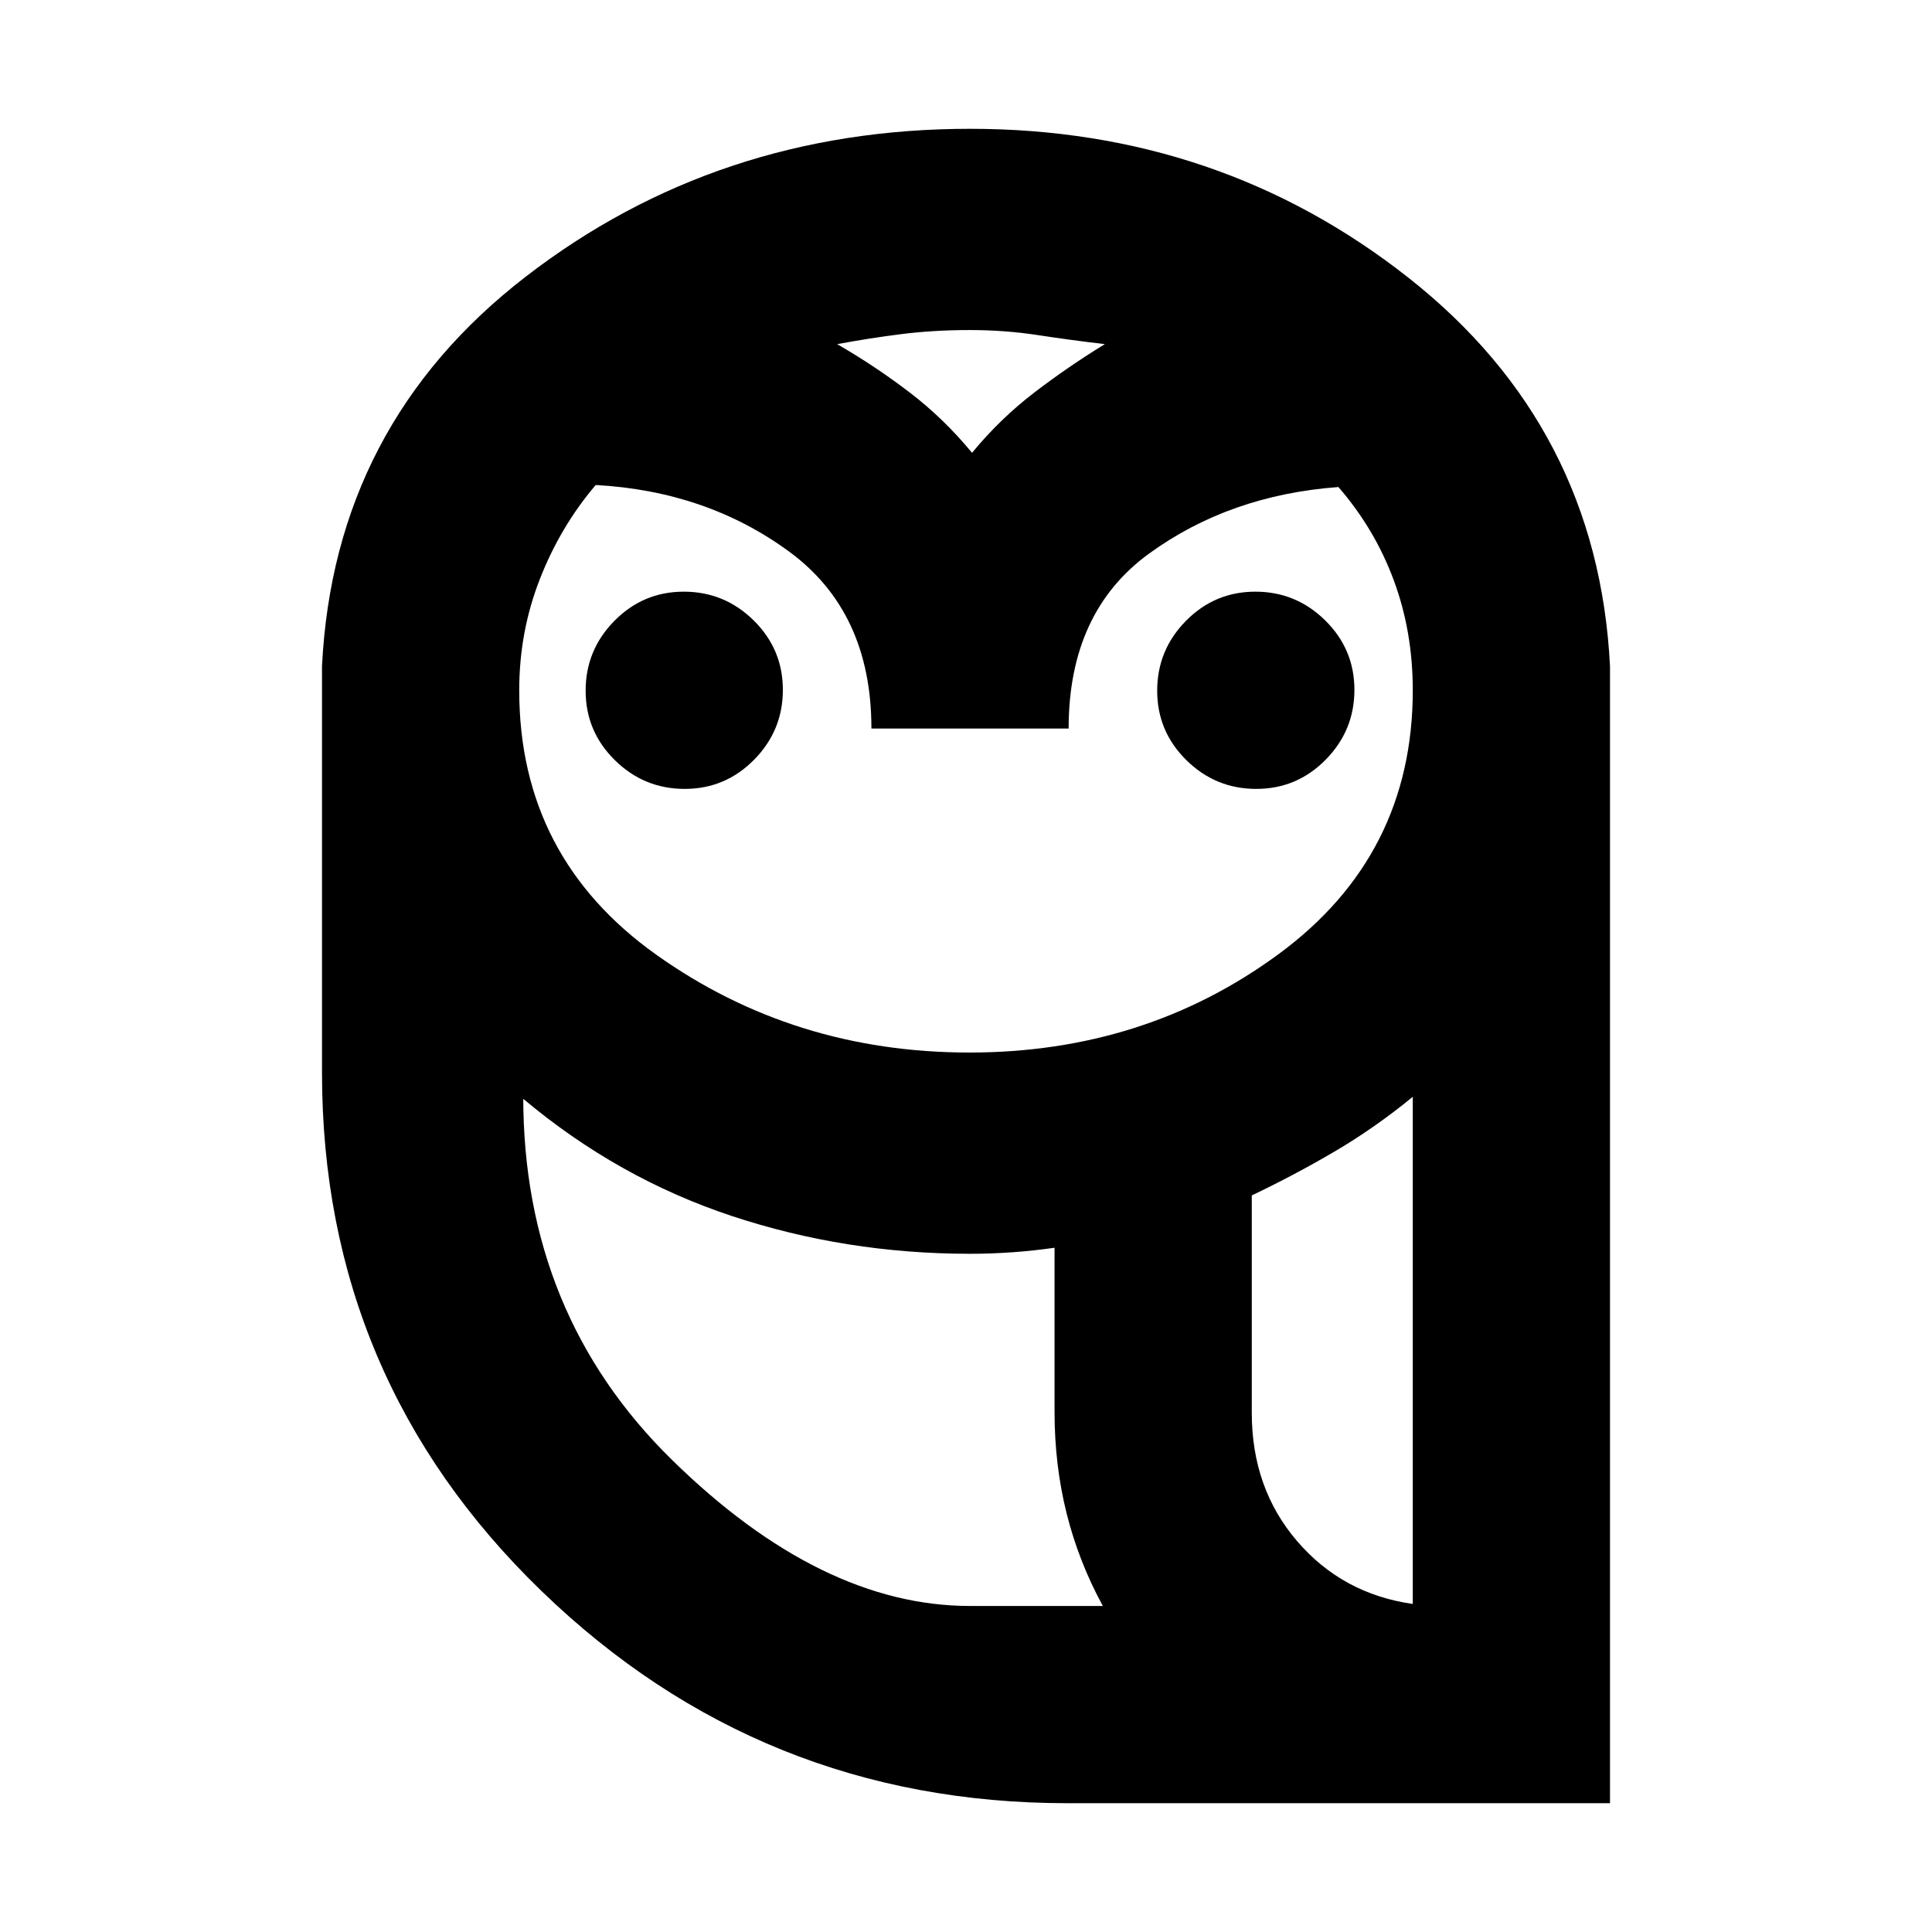 <svg xmlns="http://www.w3.org/2000/svg" height="20" viewBox="0 -960 960 960" width="20"><path d="M530.4-64Q378-64 269-169.5 160-275 160-427v-202q6-120 101.2-193.5T482-896q124 0 218 74.12T800-629v565H530.4Zm-.4-98h18q-12-22-18-46t-6-50.41V-340q-10.5 1.5-21 2.25t-21 .75q-61.7 0-118.35-18.77Q307.01-374.55 260-414v-1q0 108 80 180.5T530-162Zm92-96q0 37.5 22.5 63.75T702-163v-252q-18.86 15.46-38.93 27.23T622-366v108ZM433-598q0-58-41-88t-96-33q-17.61 20.71-27.8 46.86Q258-646 258-617q0 83 68.25 131.5T481.7-437q87.2 0 153.75-49T702-617q0-29.24-9.46-54.72-9.45-25.48-27.49-46.28Q611-714 571-684.95 531-655.9 531-598h-98Zm-92.79 30q-20.21 0-34.71-14.29t-14.5-34.5q0-20.21 14.29-34.71t34.5-14.5q20.21 0 34.71 14.29t14.5 34.5q0 20.21-14.29 34.71t-34.5 14.5Zm284 0q-20.21 0-34.71-14.29t-14.5-34.5q0-20.21 14.29-34.71t34.5-14.5q20.21 0 34.71 14.29t14.5 34.5q0 20.21-14.29 34.71t-34.5 14.5ZM416-789q19 11 36 24t31 30q14-17 31-30t35-24q-17-2-33.37-4.5Q499.26-796 482-796q-18.06 0-33.96 2-15.89 2-32.04 5Zm384 627H524h276Zm-270 0q-110 0-190-72.5T260-415q0 108 74 180.5T482-162h66-18Zm92-96q0 37.5 22.5 63.75T702-163q-35-5-57.5-31.25T622-258ZM482-735Z"/></svg>